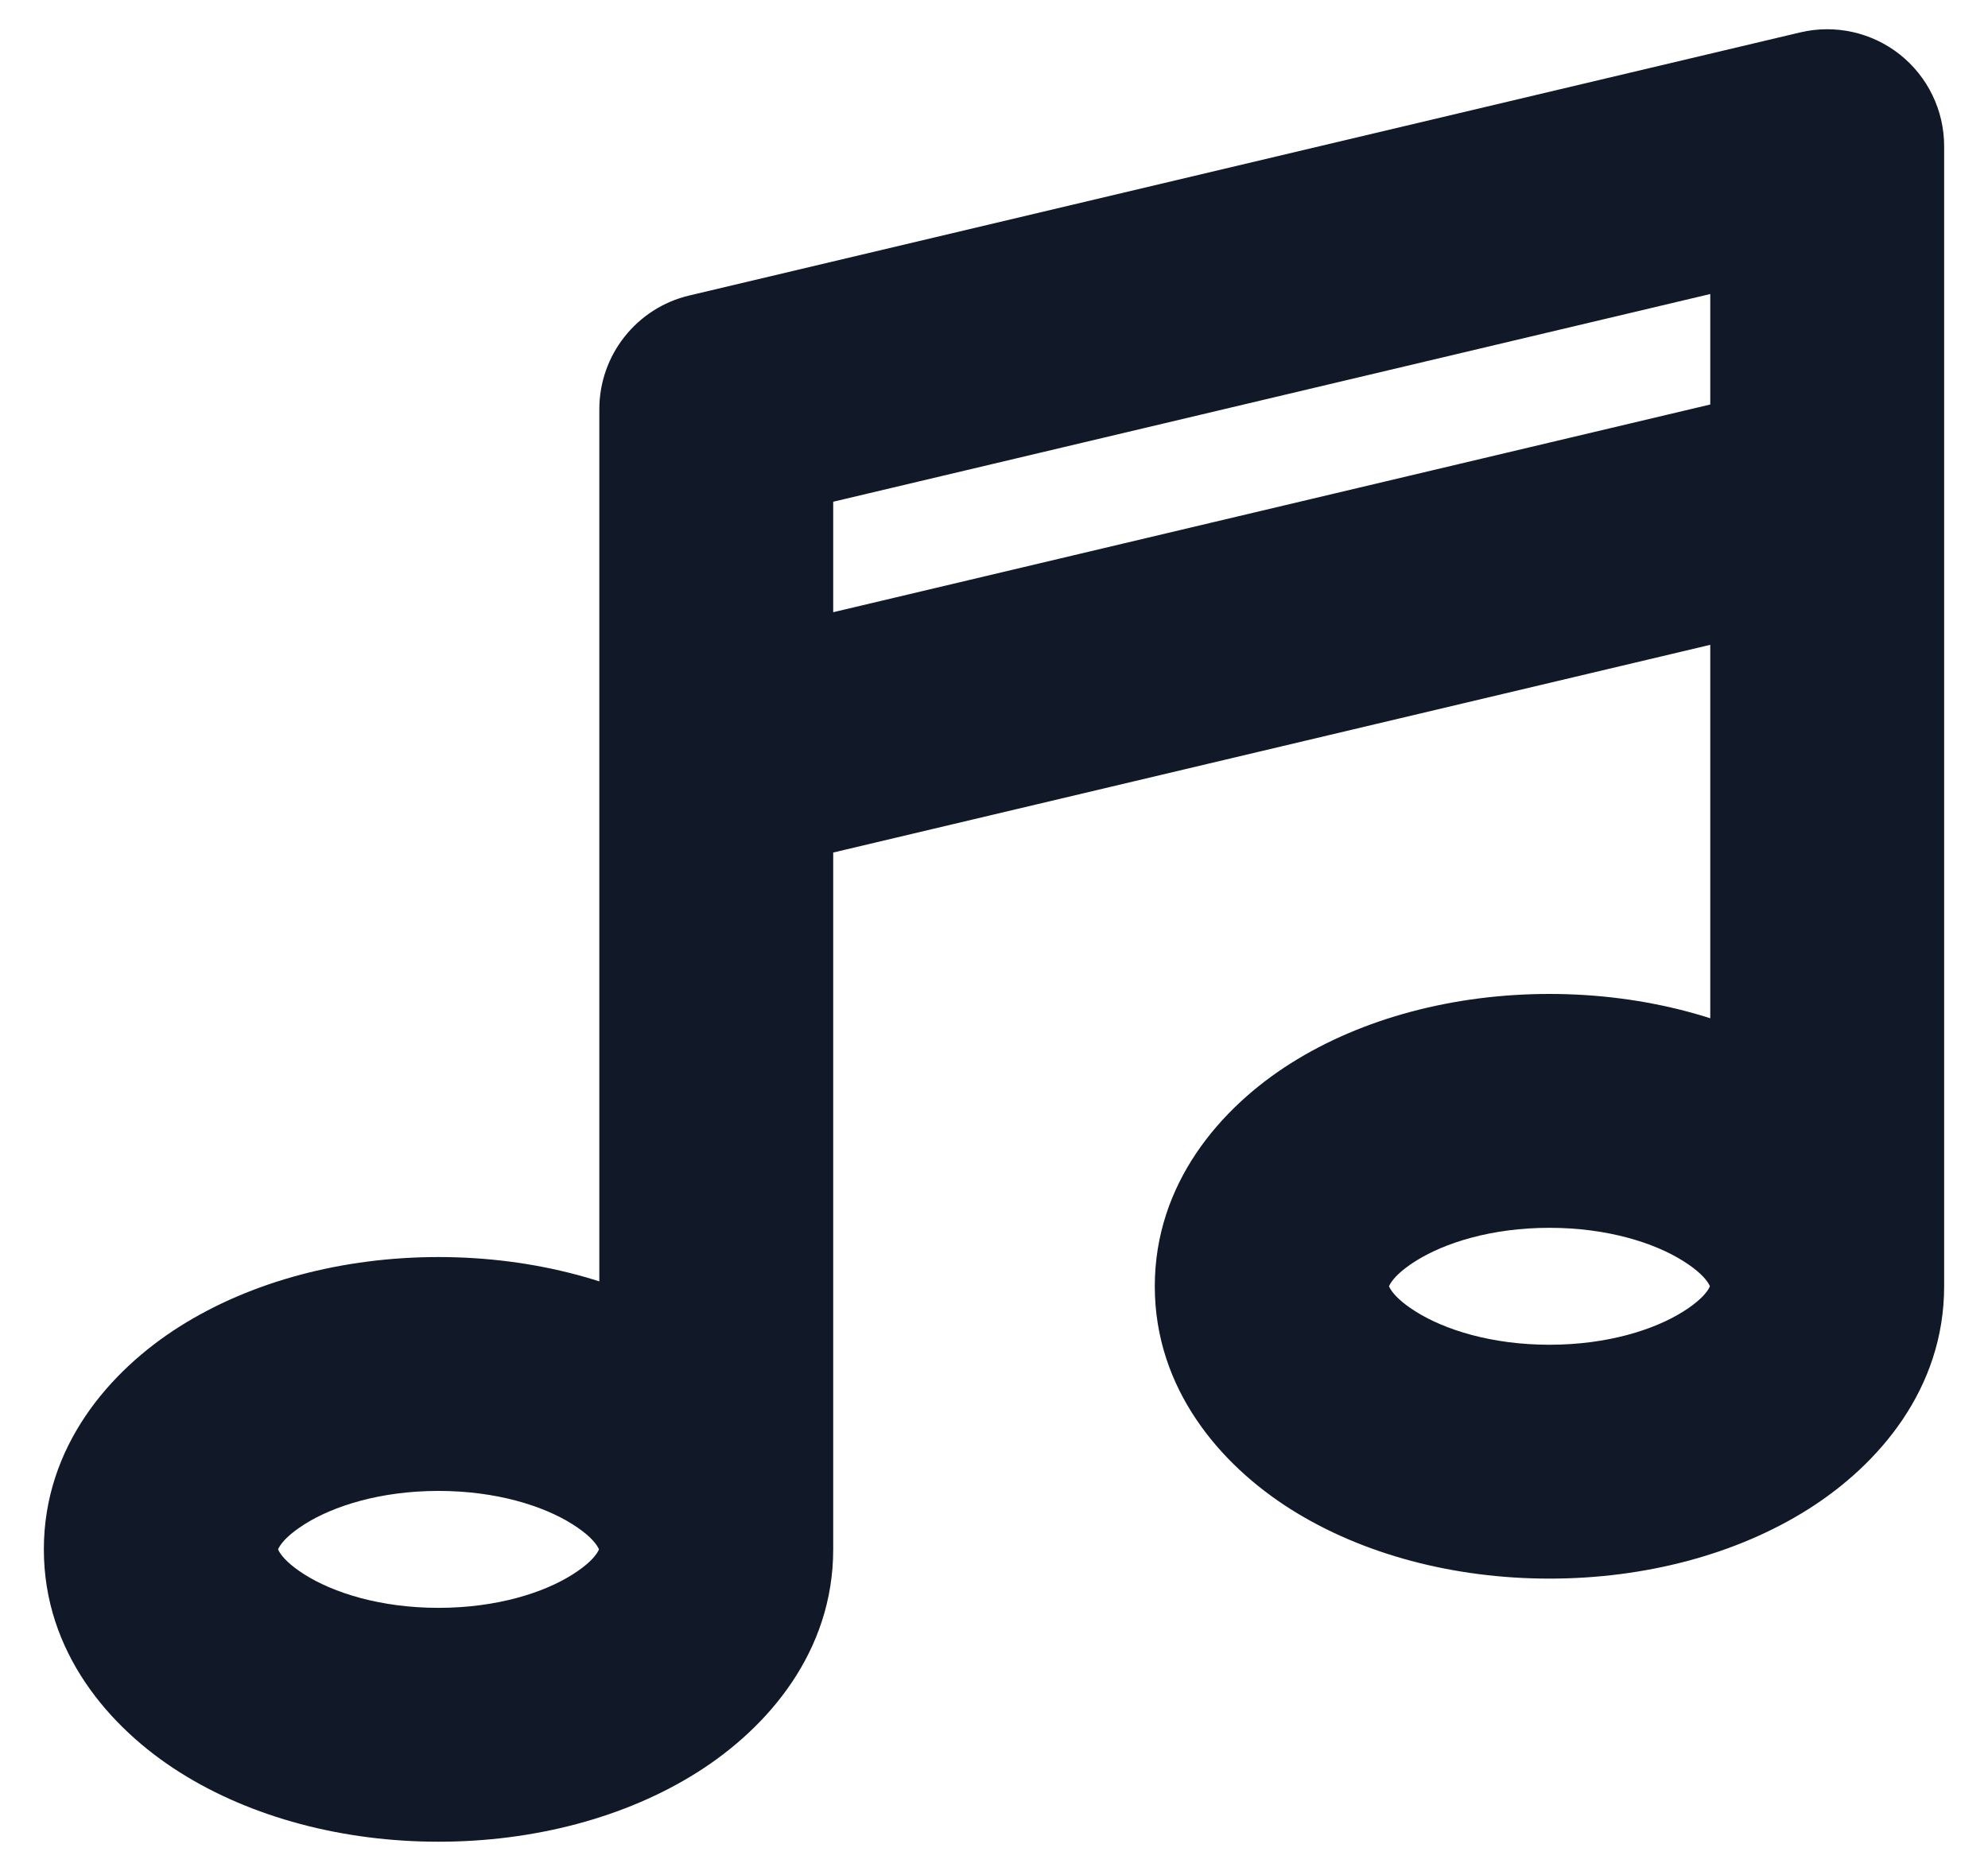 <svg width="34" height="32" viewBox="0 0 34 32" fill="none" xmlns="http://www.w3.org/2000/svg" xmlns:xlink="http://www.w3.org/1999/xlink">
<path d="M12.25,7L11.789,5.054C10.887,5.267 10.25,6.073 10.25,7L12.25,7ZM31.25,2.5L33.25,2.5C33.25,1.888 32.97,1.311 32.491,0.931C32.011,0.552 31.384,0.413 30.789,0.554L31.25,2.5ZM11.789,11.054C10.714,11.308 10.049,12.386 10.304,13.461C10.558,14.536 11.636,15.201 12.711,14.946L11.789,11.054ZM31.711,10.446C32.786,10.192 33.451,9.114 33.196,8.039C32.942,6.964 31.864,6.299 30.789,6.554L31.711,10.446ZM14.25,26.5L14.25,7L10.25,7L10.25,26.5L14.25,26.5ZM12.711,8.946L31.711,4.446L30.789,0.554L11.789,5.054L12.711,8.946ZM29.25,2.5L29.25,22L33.25,22L33.25,2.5L29.25,2.5ZM12.711,14.946L31.711,10.446L30.789,6.554L11.789,11.054L12.711,14.946ZM10.25,26.5C10.25,26.4 10.31,26.603 9.791,26.93C9.298,27.242 8.493,27.5 7.5,27.5L7.5,31.5C9.13,31.5 10.701,31.087 11.927,30.312C13.127,29.554 14.25,28.257 14.25,26.5L10.25,26.5ZM7.5,27.5C6.507,27.5 5.702,27.242 5.209,26.93C4.69,26.603 4.75,26.4 4.75,26.5L0.75,26.5C0.75,28.257 1.873,29.554 3.073,30.312C4.299,31.087 5.87,31.5 7.5,31.5L7.5,27.5ZM4.75,26.5C4.75,26.6 4.69,26.397 5.209,26.07C5.702,25.758 6.507,25.5 7.5,25.5L7.5,21.5C5.87,21.5 4.299,21.913 3.073,22.688C1.873,23.446 0.75,24.743 0.75,26.5L4.75,26.5ZM7.5,25.5C8.493,25.5 9.298,25.758 9.791,26.07C10.31,26.397 10.25,26.6 10.25,26.5L14.25,26.5C14.25,24.743 13.127,23.446 11.927,22.688C10.701,21.913 9.13,21.5 7.5,21.5L7.5,25.5ZM29.25,22C29.25,21.9 29.31,22.103 28.791,22.43C28.297,22.742 27.493,23 26.5,23L26.5,27C28.13,27 29.701,26.587 30.927,25.812C32.127,25.054 33.25,23.757 33.25,22L29.25,22ZM26.5,23C25.507,23 24.703,22.742 24.209,22.43C23.69,22.103 23.75,21.9 23.75,22L19.75,22C19.75,23.757 20.873,25.054 22.073,25.812C23.299,26.587 24.87,27 26.5,27L26.5,23ZM23.75,22C23.75,22.1 23.69,21.897 24.209,21.57C24.703,21.258 25.507,21 26.5,21L26.5,17C24.87,17 23.299,17.413 22.073,18.188C20.873,18.946 19.75,20.243 19.75,22L23.75,22ZM26.5,21C27.493,21 28.297,21.258 28.791,21.57C29.31,21.897 29.25,22.1 29.25,22L33.25,22C33.25,20.243 32.127,18.946 30.927,18.188C29.701,17.413 28.13,17 26.5,17L26.5,21Z" fill="#111827"/>
</svg>
